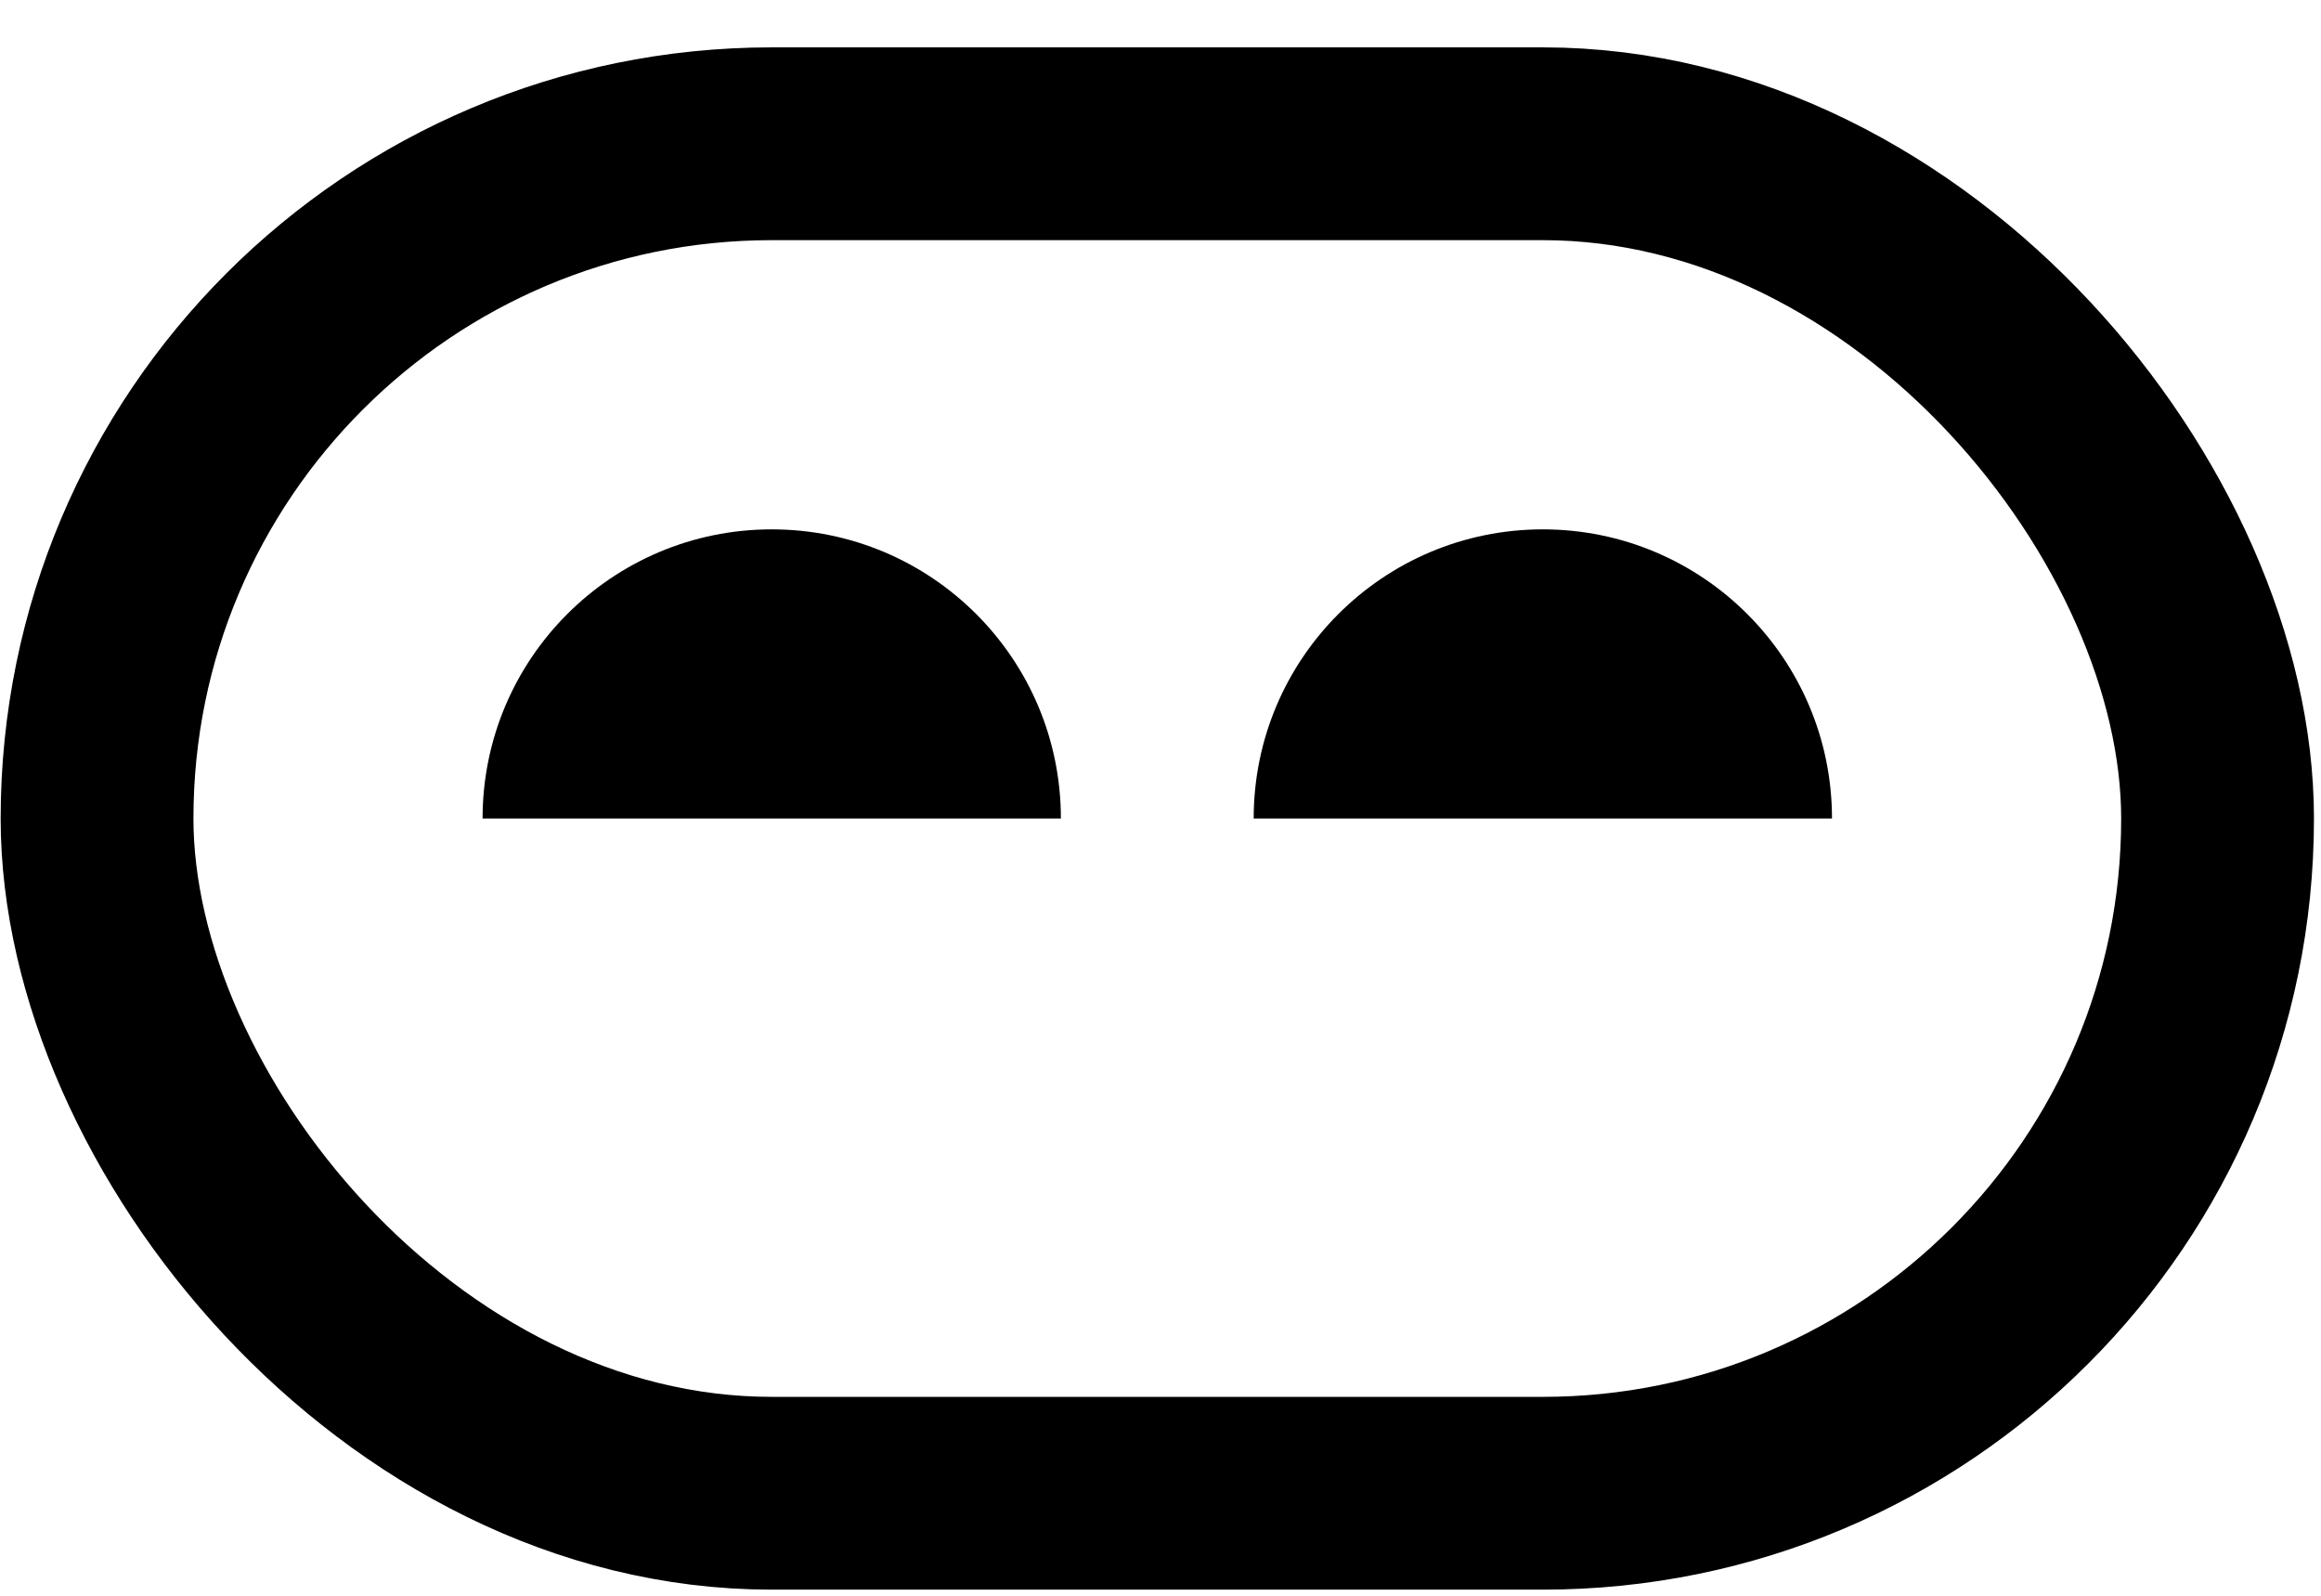<svg width="48" height="33" viewBox="0 0 48 33" fill="none" xmlns="http://www.w3.org/2000/svg">
<g clip-path="url(#clip0_145_12458)">
<path d="M21.94 16.927C21.94 13.624 19.263 10.947 15.96 10.947C12.657 10.947 9.98 13.624 9.98 16.927H21.94Z" fill="black"/>
</g>
<g clip-path="url(#clip1_145_12458)">
<path d="M37.887 16.927C37.887 13.624 35.209 10.947 31.907 10.947C28.604 10.947 25.927 13.624 25.927 16.927H37.887Z" fill="black"/>
</g>
<rect x="2.007" y="2.973" width="43.854" height="27.907" rx="13.954" stroke="black" stroke-width="3.987"/>
<defs>
<clipPath id="clip0_145_12458">
<rect width="11.96" height="5.98" fill="white" transform="translate(9.98 10.947)"/>
</clipPath>
<clipPath id="clip1_145_12458">
<rect width="11.96" height="5.98" fill="white" transform="translate(25.927 10.947)"/>
</clipPath>
</defs>
</svg>
